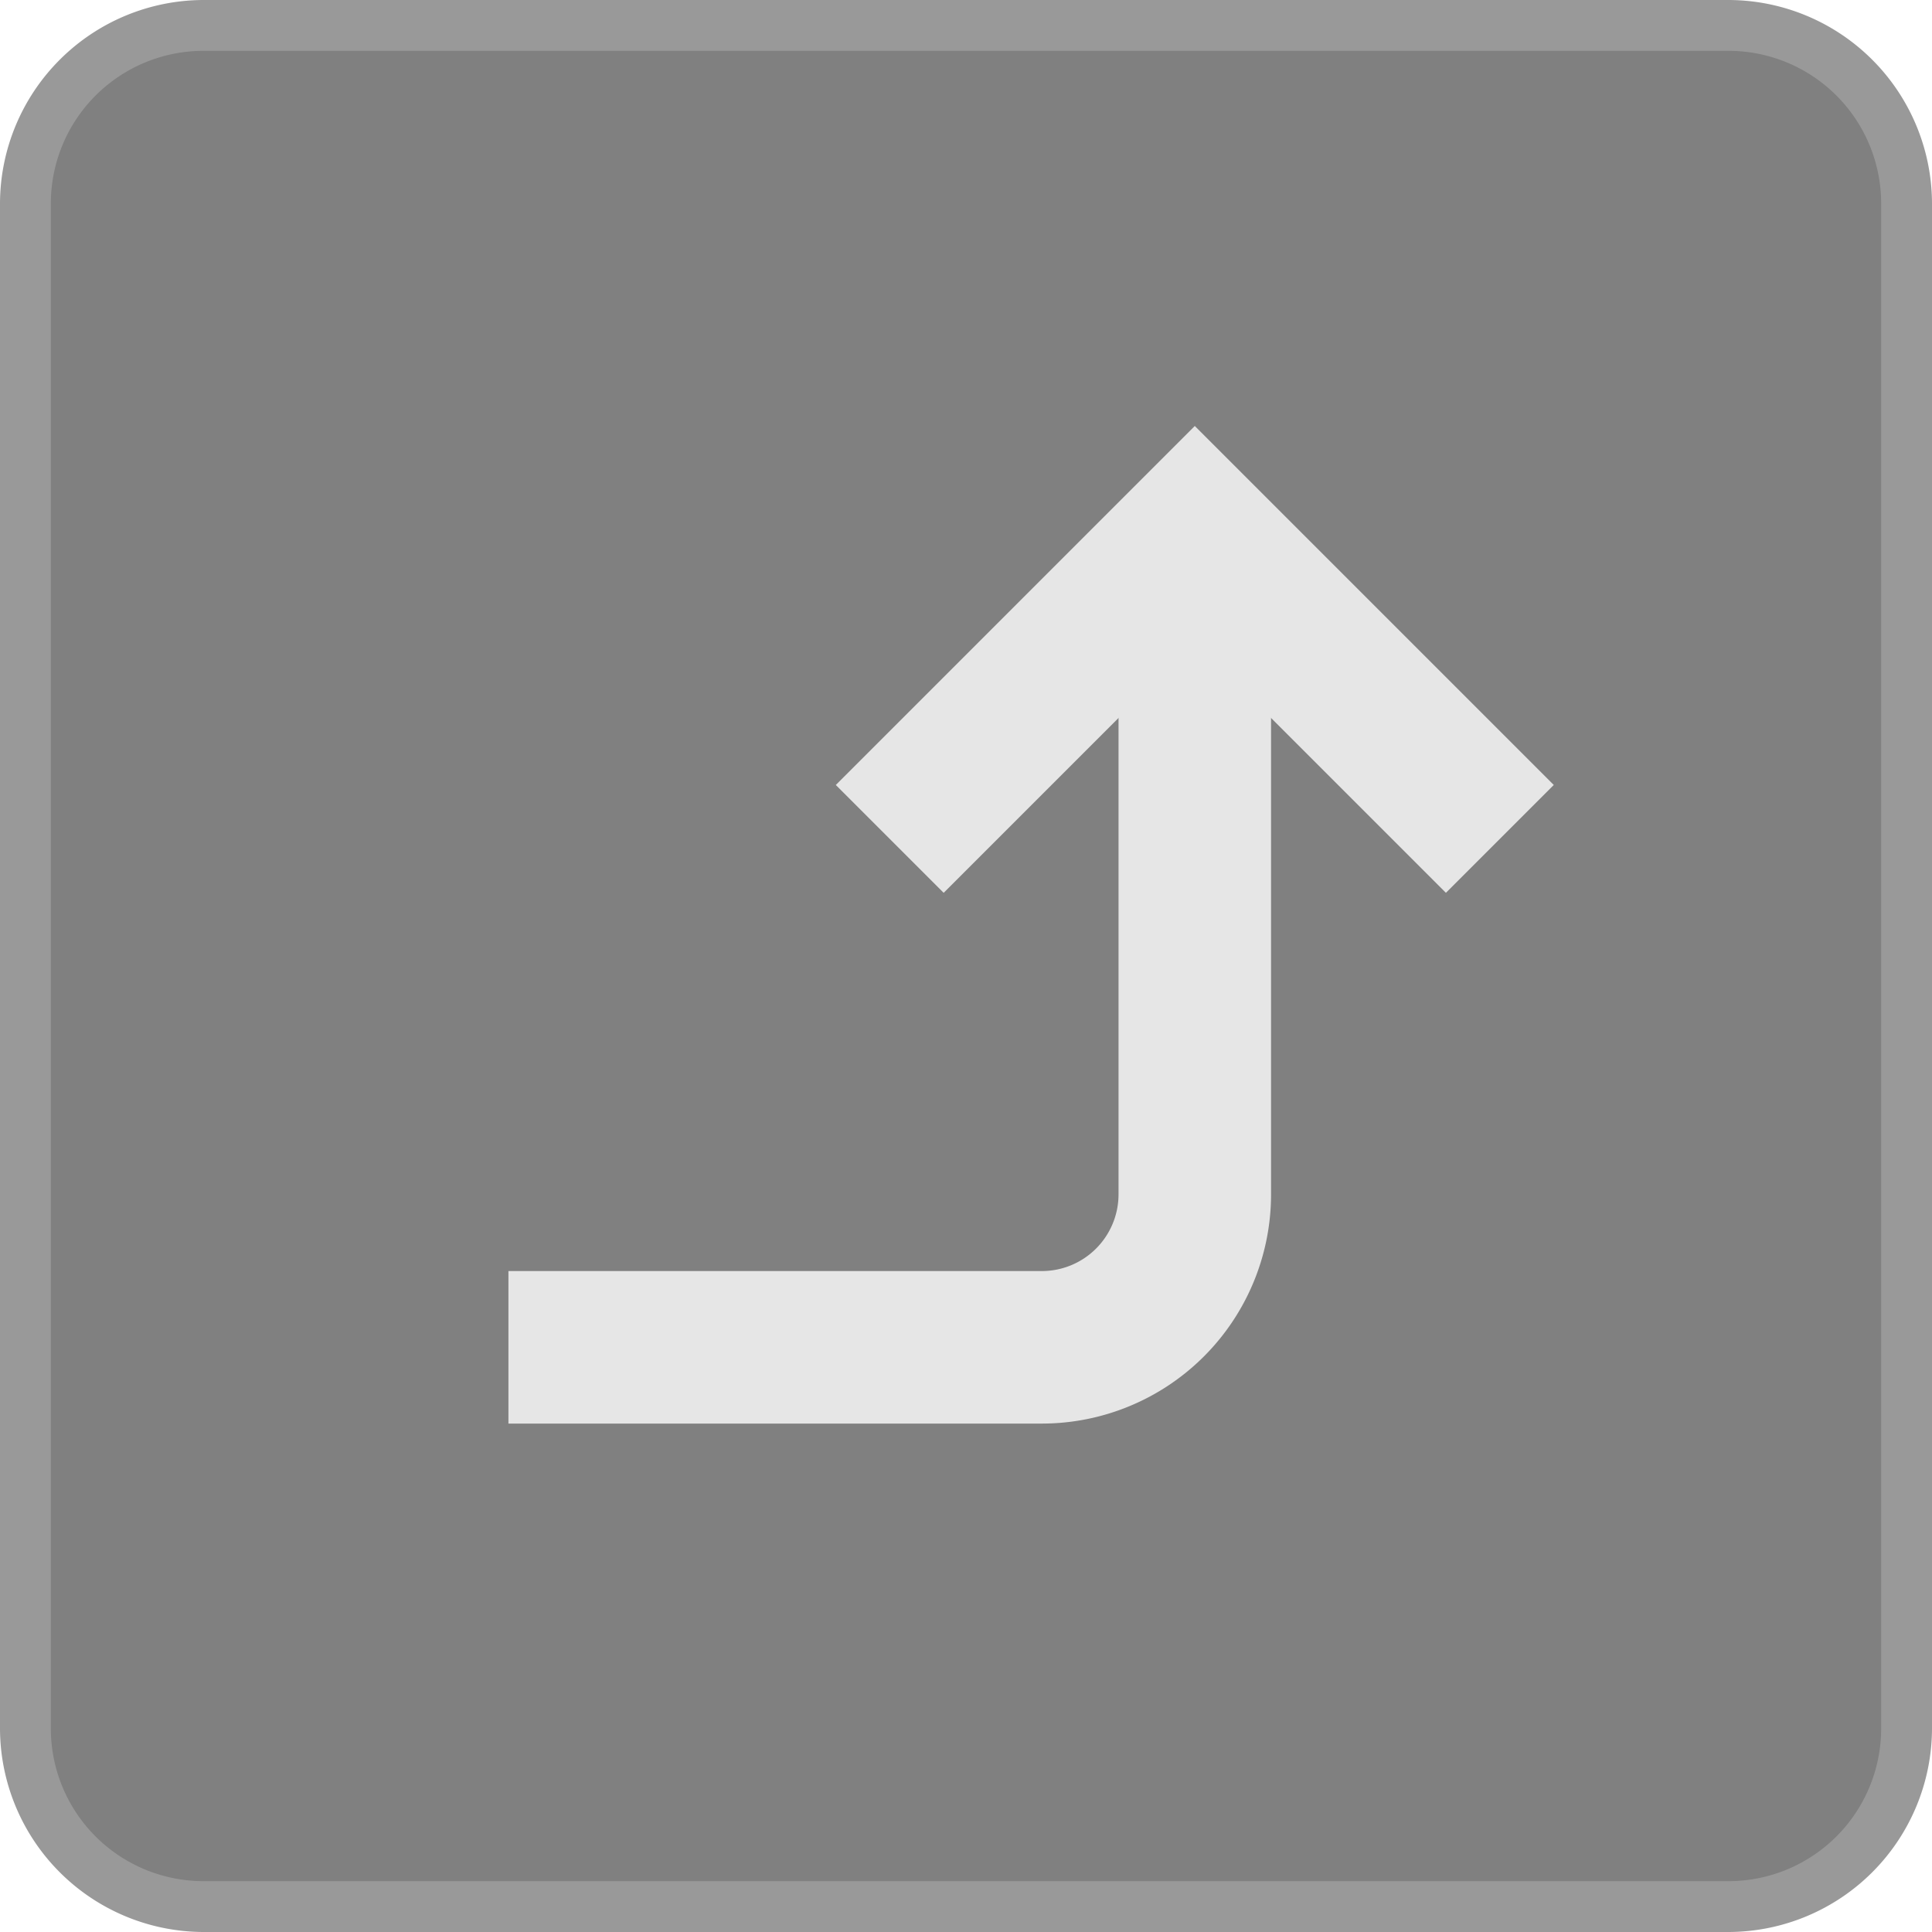 <svg xmlns="http://www.w3.org/2000/svg" width="38" height="38" viewBox="0 0 38 38"><title>Load_Active</title><rect x="0.5" y="0.5" width="37" height="37" rx="3.5" ry="3.5" fill="gray"/><path d="M34,1a3.003,3.003,0,0,1,3,3V34a3.003,3.003,0,0,1-3,3H4a3.003,3.003,0,0,1-3-3V4A3.003,3.003,0,0,1,4,1H34m0-1H4A4.012,4.012,0,0,0,0,4V34a4.012,4.012,0,0,0,4,4H34a4.012,4.012,0,0,0,4-4V4a4.012,4.012,0,0,0-4-4Z" fill="#999"/><path d="M23.5,11.5v12a3.009,3.009,0,0,1-3,3H10" fill="none" stroke="#e6e6e6" stroke-miterlimit="10" stroke-width="3"/><polyline points="29.5 16.5 23.5 10.5 17.5 16.5" fill="none" stroke="#e6e6e6" stroke-miterlimit="10" stroke-width="3"/></svg>